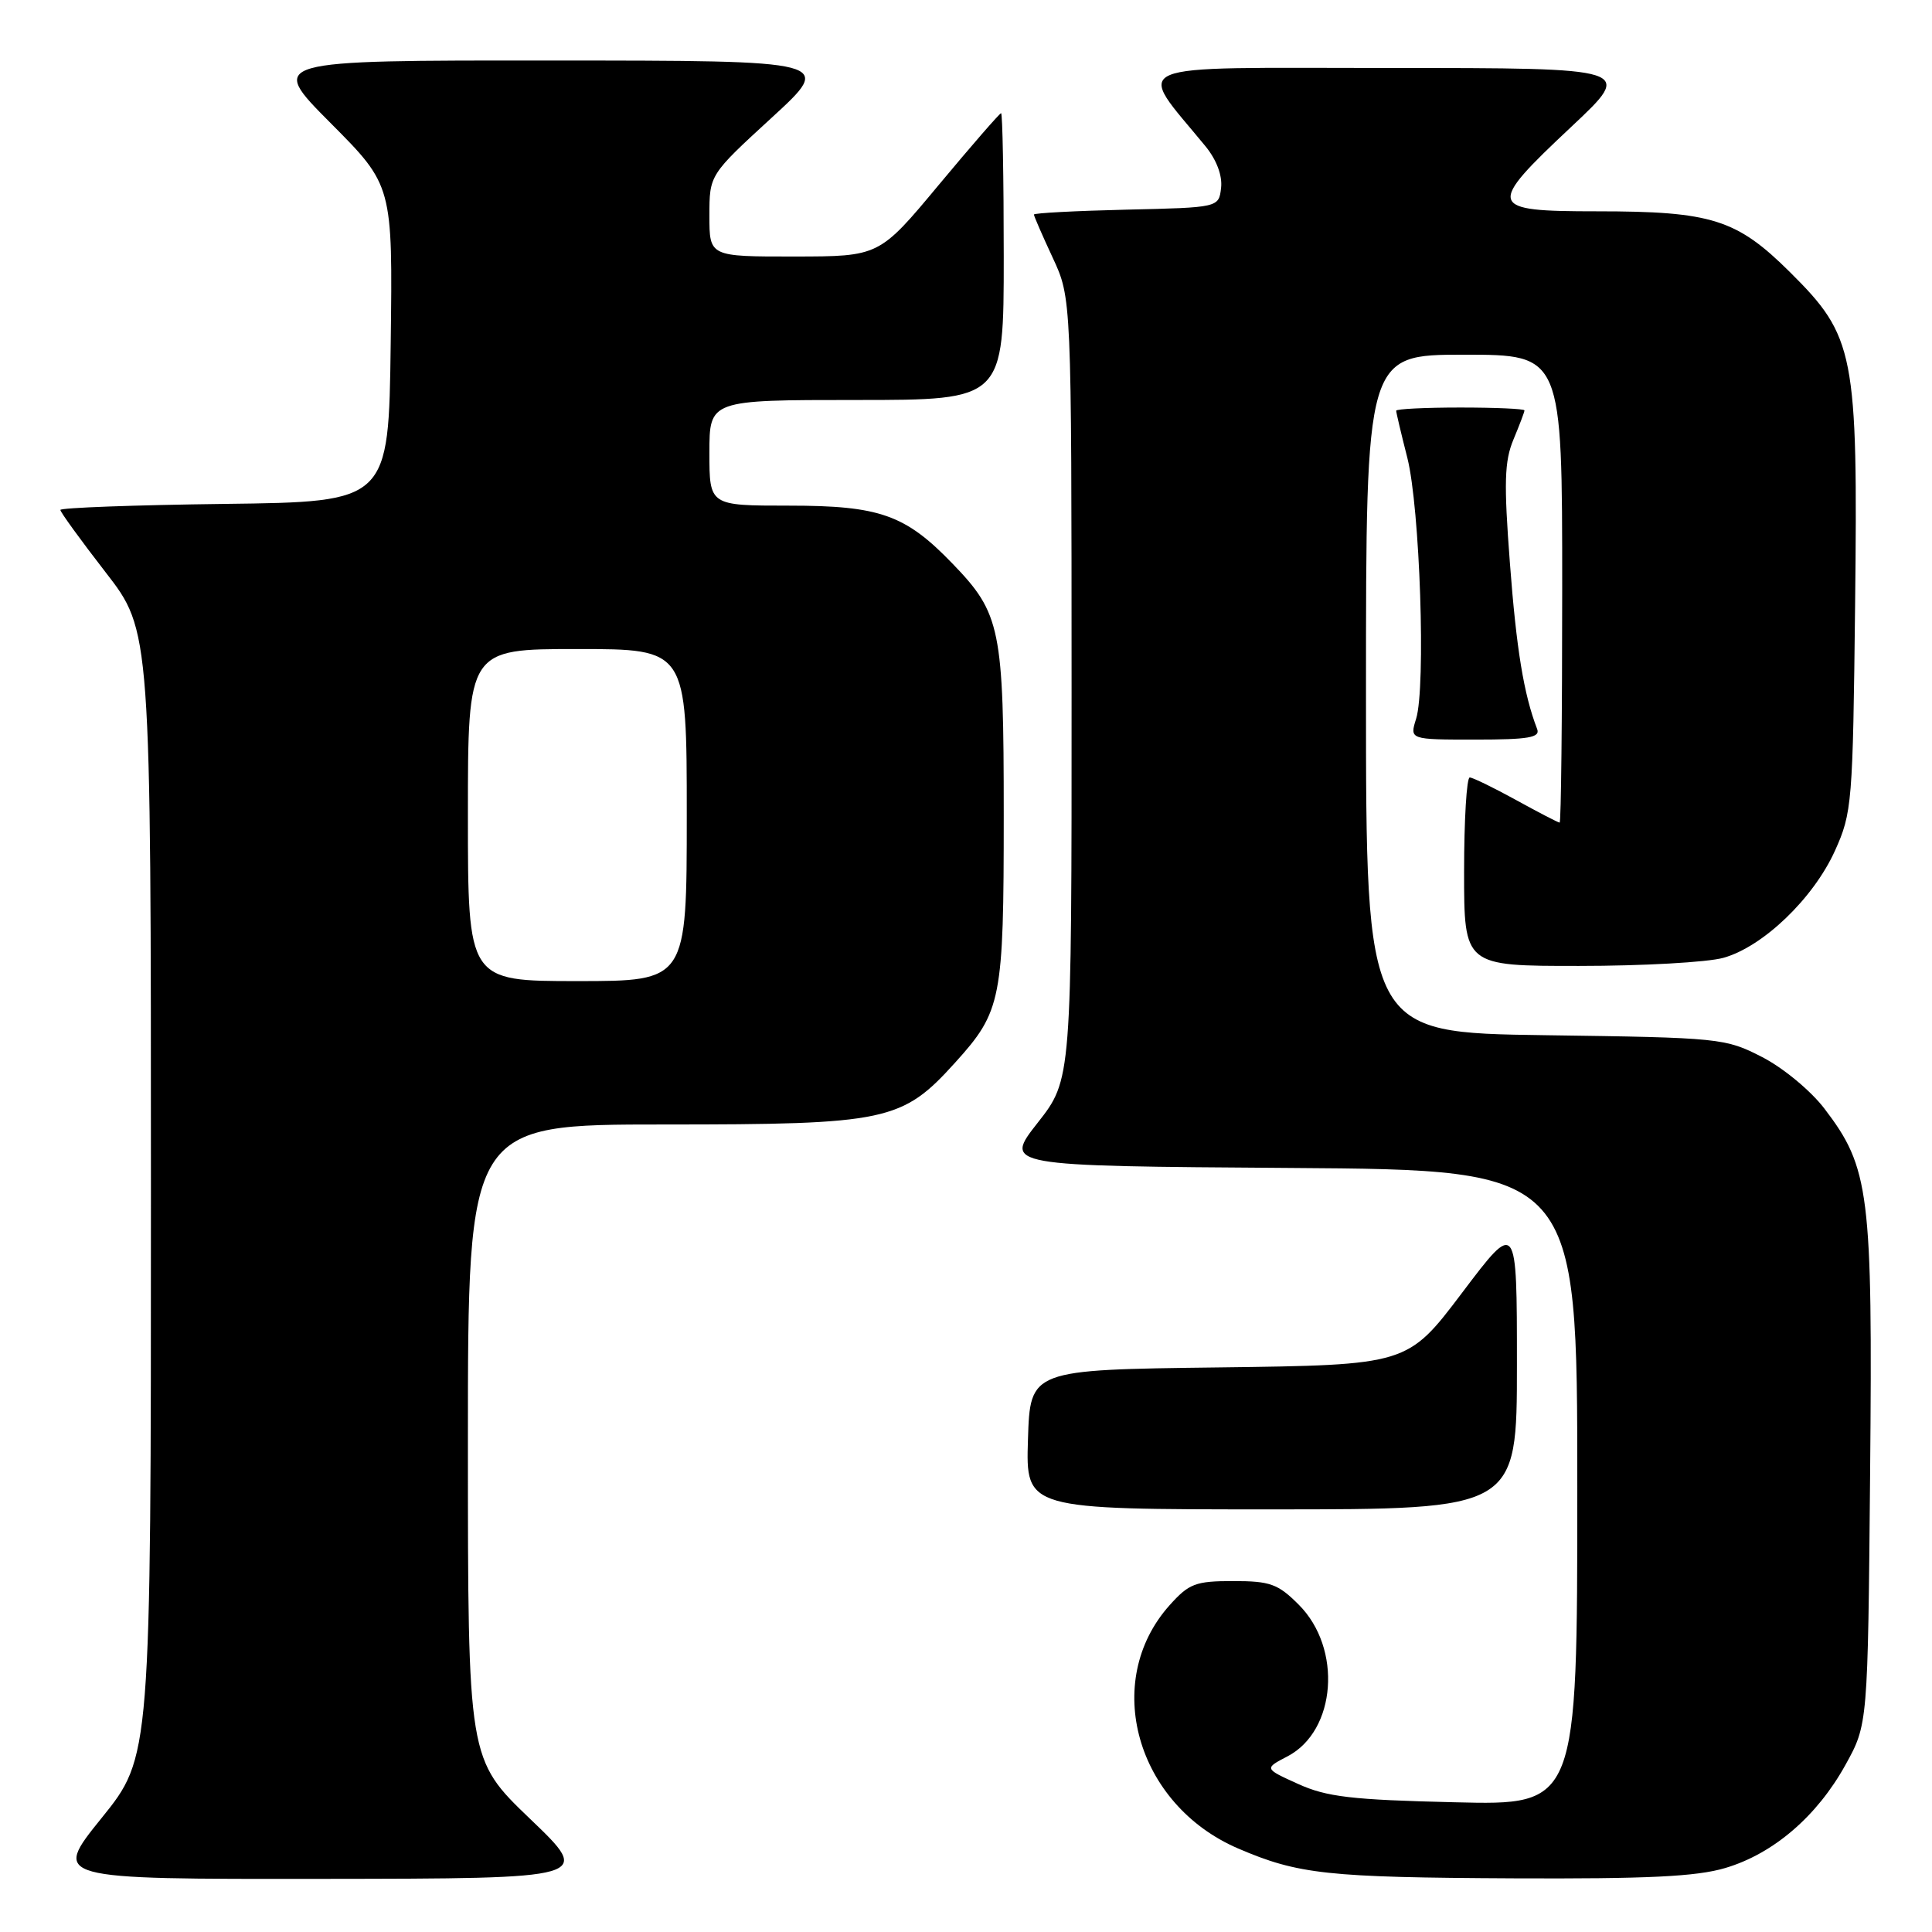 <?xml version="1.0" encoding="UTF-8" standalone="no"?>
<!DOCTYPE svg PUBLIC "-//W3C//DTD SVG 1.1//EN" "http://www.w3.org/Graphics/SVG/1.1/DTD/svg11.dtd" >
<svg xmlns="http://www.w3.org/2000/svg" xmlns:xlink="http://www.w3.org/1999/xlink" version="1.1" viewBox="0 0 256 256">
 <g >
 <path fill="currentColor"
d=" M 70.25 241.02 C 62.00 233.11 62.00 233.11 62.00 191.06 C 62.00 149.00 62.00 149.00 88.01 149.00 C 117.56 149.00 119.53 148.58 126.57 140.79 C 132.71 134.00 133.00 132.50 133.00 108.00 C 133.00 83.26 132.60 81.29 126.20 74.67 C 119.96 68.20 116.57 67.00 104.54 67.00 C 94.00 67.00 94.00 67.00 94.00 60.00 C 94.00 53.00 94.00 53.00 113.50 53.00 C 133.00 53.00 133.00 53.00 133.00 34.00 C 133.00 23.55 132.84 15.00 132.65 15.00 C 132.46 15.00 128.75 19.27 124.40 24.49 C 116.50 33.98 116.50 33.98 105.25 33.99 C 94.00 34.00 94.00 34.00 94.00 28.59 C 94.00 23.17 94.00 23.17 102.25 15.60 C 110.50 8.03 110.50 8.03 73.02 8.02 C 35.54 8.00 35.54 8.00 43.79 16.29 C 52.04 24.58 52.04 24.58 51.77 45.54 C 51.50 66.50 51.50 66.50 29.75 66.77 C 17.79 66.92 8.00 67.28 8.00 67.57 C 8.00 67.86 10.70 71.58 14.00 75.84 C 20.00 83.58 20.00 83.58 20.00 158.19 C 20.00 232.80 20.00 232.80 13.46 240.90 C 6.92 249.00 6.92 249.00 42.71 248.96 C 78.50 248.92 78.50 248.92 70.25 241.02 Z  M 228.61 247.52 C 234.97 245.64 240.77 240.66 244.53 233.86 C 247.50 228.50 247.50 228.50 247.80 195.18 C 248.14 158.00 247.73 154.73 241.74 146.89 C 239.94 144.53 236.28 141.50 233.50 140.07 C 228.61 137.56 227.98 137.49 204.75 137.17 C 181.00 136.84 181.00 136.84 181.00 91.92 C 181.00 47.00 181.00 47.00 194.00 47.00 C 207.00 47.00 207.00 47.00 207.00 78.00 C 207.00 95.05 206.85 109.00 206.66 109.00 C 206.47 109.00 203.89 107.66 200.91 106.02 C 197.93 104.38 195.16 103.03 194.75 103.02 C 194.34 103.01 194.00 108.62 194.00 115.50 C 194.00 128.00 194.00 128.00 209.25 127.99 C 217.64 127.99 226.23 127.51 228.35 126.92 C 233.60 125.46 240.28 119.05 243.14 112.73 C 245.41 107.71 245.51 106.41 245.81 80.21 C 246.19 46.72 245.77 44.59 237.18 36.06 C 230.12 29.05 226.80 28.00 211.63 28.00 C 197.05 28.00 196.88 27.43 208.25 16.76 C 216.50 9.01 216.50 9.01 184.13 9.01 C 148.26 9.00 150.45 8.06 159.74 19.39 C 161.20 21.18 161.99 23.27 161.80 24.89 C 161.50 27.50 161.50 27.50 149.25 27.78 C 142.51 27.94 137.00 28.23 137.00 28.43 C 137.00 28.63 138.12 31.21 139.49 34.15 C 141.98 39.50 141.98 39.50 141.99 91.27 C 142.00 143.04 142.00 143.04 137.50 148.77 C 133.00 154.50 133.00 154.50 171.00 154.76 C 209.00 155.02 209.00 155.02 209.00 197.11 C 209.00 239.21 209.00 239.21 192.75 238.81 C 179.08 238.49 175.79 238.10 172.00 236.38 C 167.50 234.34 167.50 234.34 170.61 232.72 C 177.07 229.34 177.88 218.41 172.09 212.63 C 169.34 209.87 168.30 209.50 163.40 209.50 C 158.40 209.50 157.55 209.83 154.97 212.71 C 145.95 222.80 150.55 239.12 164.05 244.93 C 172.03 248.36 175.86 248.77 200.57 248.89 C 218.26 248.97 224.80 248.66 228.61 247.52 Z  M 201.00 180.84 C 201.00 161.68 201.00 161.68 193.75 171.28 C 186.50 180.87 186.50 180.87 161.50 181.19 C 136.50 181.50 136.50 181.50 136.21 190.75 C 135.92 200.00 135.92 200.00 168.46 200.00 C 201.00 200.00 201.00 200.00 201.00 180.84 Z  M 203.68 96.60 C 201.91 92.01 200.93 86.03 200.07 74.61 C 199.26 63.96 199.34 61.12 200.54 58.24 C 201.34 56.32 202.00 54.59 202.00 54.38 C 202.00 54.17 198.18 54.00 193.50 54.00 C 188.82 54.00 185.00 54.19 185.00 54.42 C 185.00 54.65 185.66 57.46 186.48 60.67 C 188.15 67.27 188.95 91.06 187.64 95.25 C 186.78 98.00 186.78 98.00 195.50 98.00 C 202.55 98.00 204.11 97.73 203.68 96.60 Z  M 62.00 108.00 C 62.00 86.00 62.00 86.00 76.50 86.00 C 91.00 86.00 91.00 86.00 91.00 108.00 C 91.00 130.00 91.00 130.00 76.50 130.00 C 62.00 130.00 62.00 130.00 62.00 108.00 Z "/>
</g>
</svg>